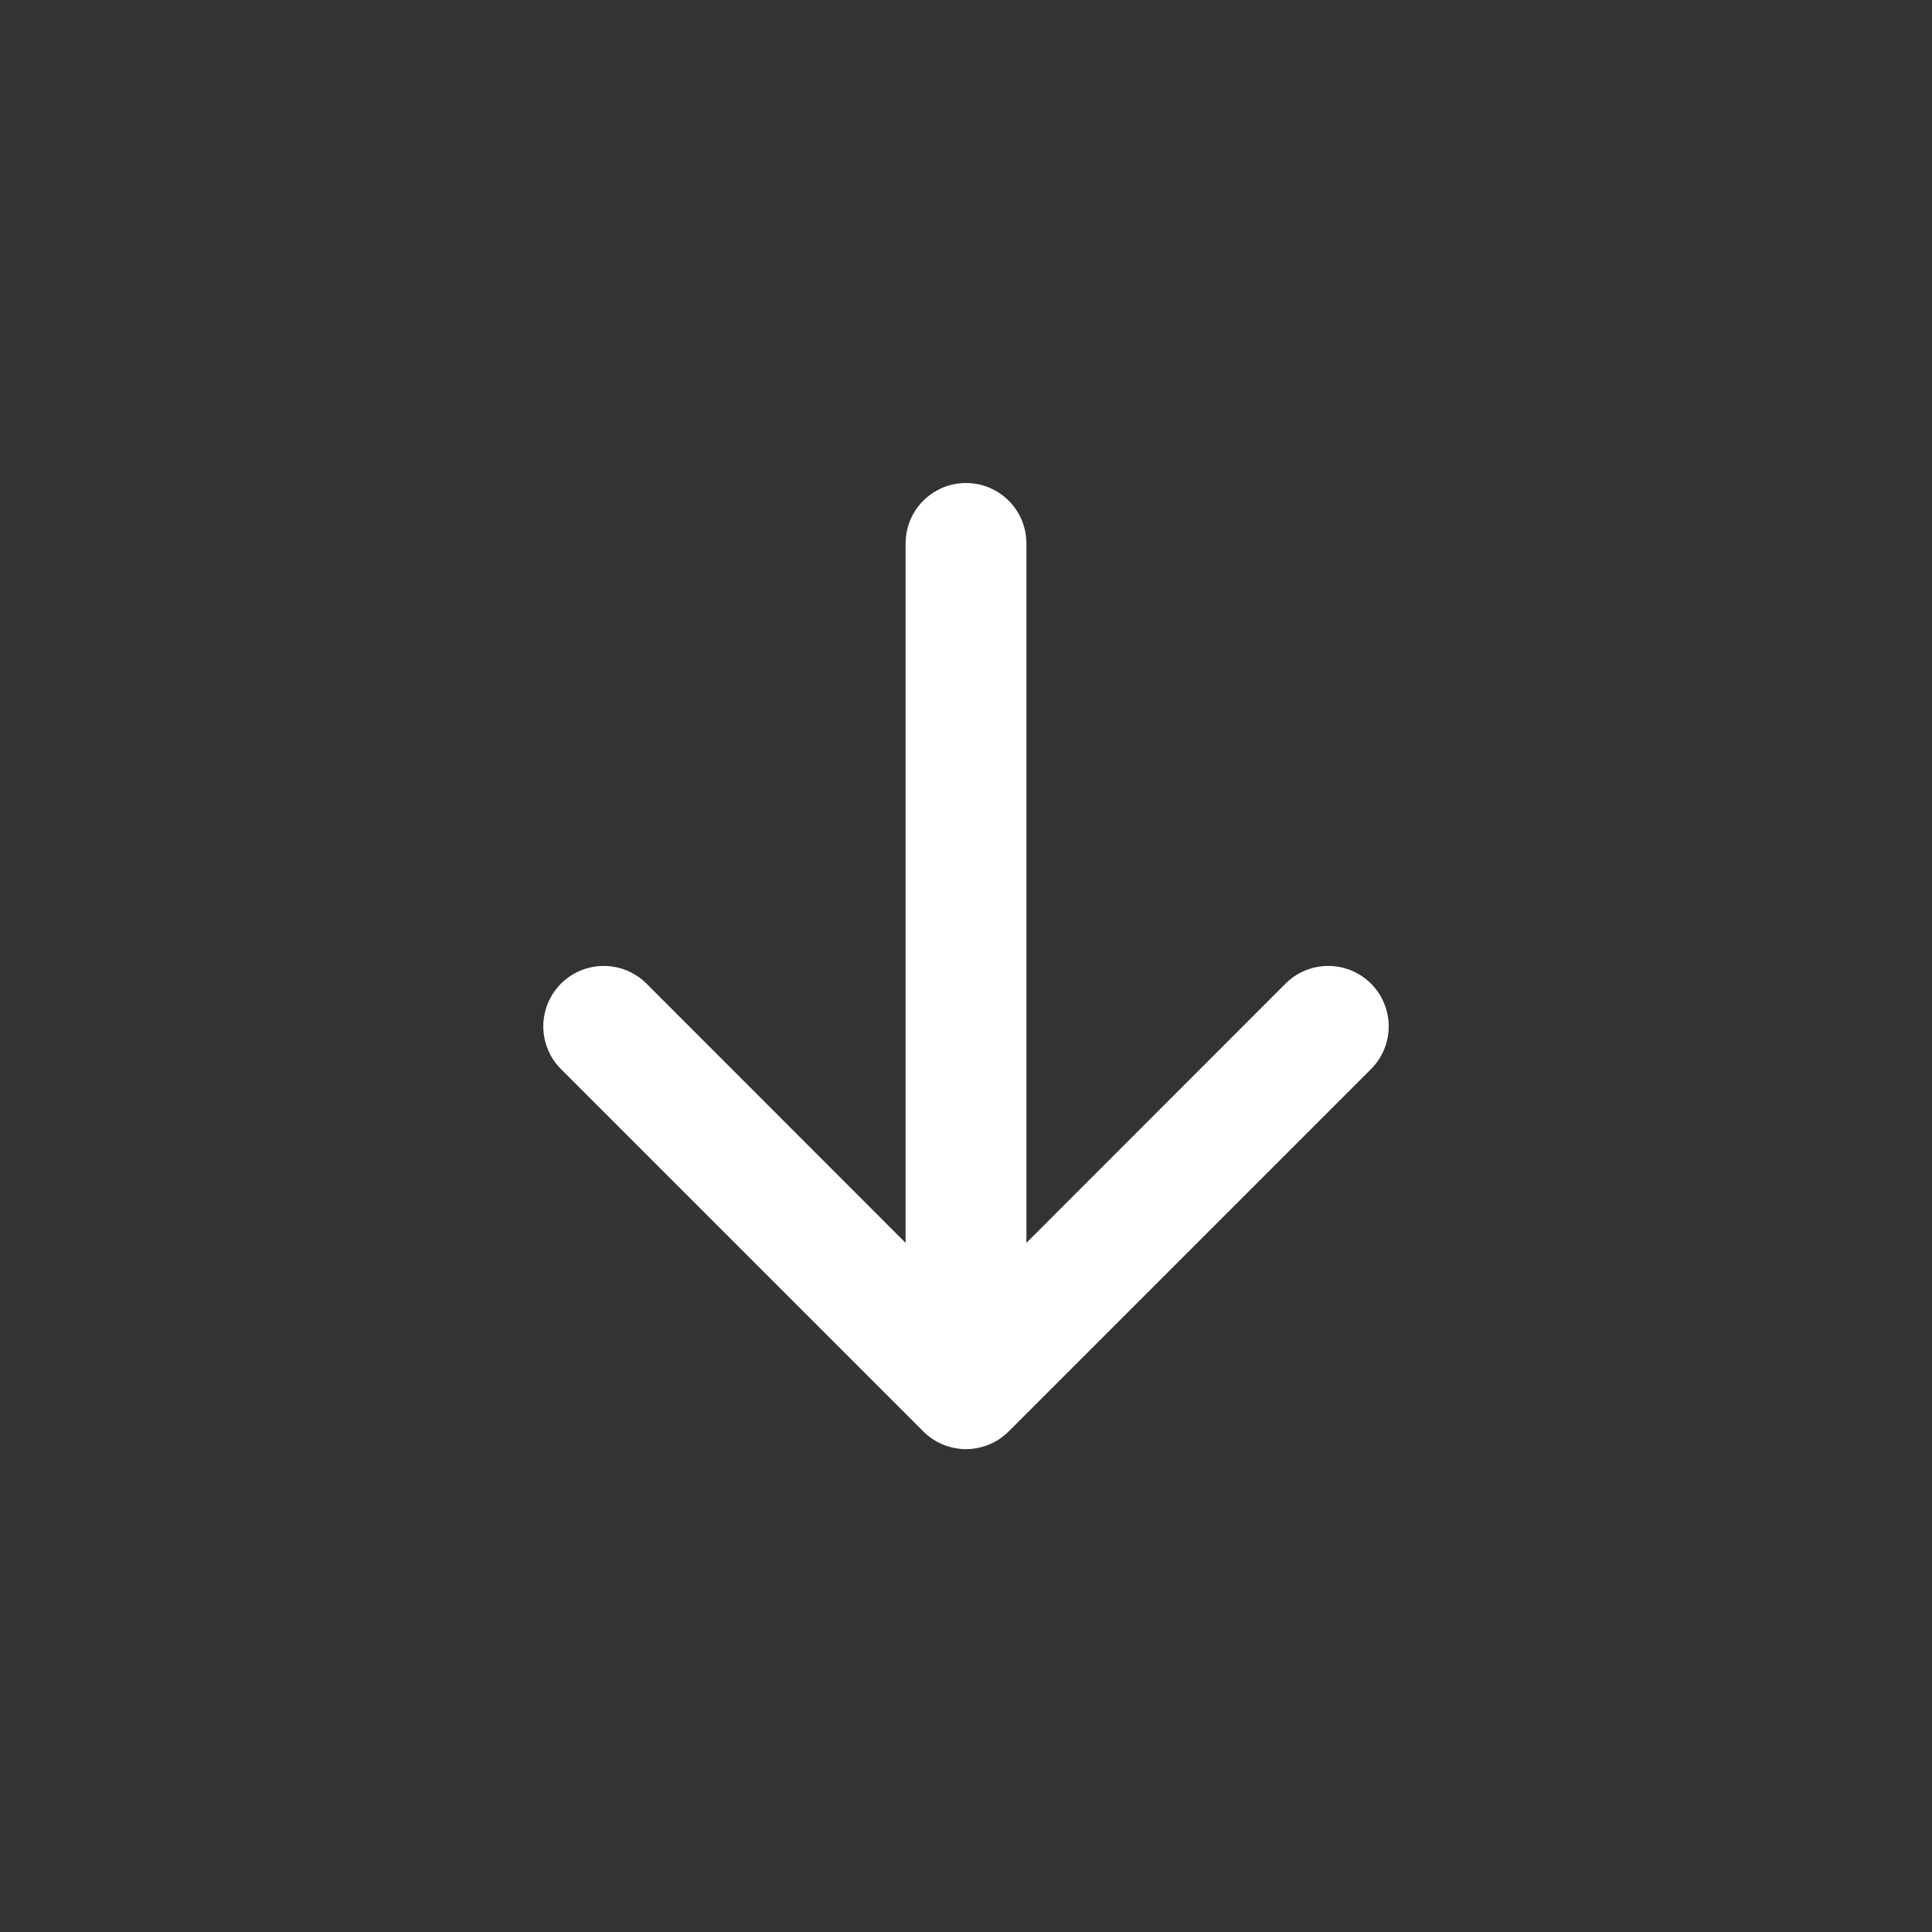 <svg width="30" height="30" viewBox="0 0 30 30" fill="none" xmlns="http://www.w3.org/2000/svg">
<rect x="0" y="0" width="30" height="30" fill="#333333" stroke="none"/>
<path fill-rule="evenodd" clip-rule="evenodd" d="M15 7.5C15.249 7.5 15.487 7.599 15.663 7.775C15.839 7.95 15.938 8.189 15.938 8.438V19.299L19.961 15.274C20.048 15.187 20.152 15.117 20.266 15.07C20.38 15.023 20.502 14.999 20.625 14.999C20.748 14.999 20.87 15.023 20.984 15.07C21.098 15.117 21.202 15.187 21.289 15.274C21.376 15.361 21.445 15.464 21.492 15.578C21.539 15.692 21.564 15.814 21.564 15.938C21.564 16.061 21.539 16.183 21.492 16.297C21.445 16.411 21.376 16.514 21.289 16.601L15.664 22.226C15.577 22.314 15.473 22.383 15.359 22.43C15.245 22.477 15.123 22.502 15 22.502C14.877 22.502 14.755 22.477 14.641 22.43C14.527 22.383 14.423 22.314 14.336 22.226L8.711 16.601C8.624 16.514 8.555 16.411 8.508 16.297C8.461 16.183 8.436 16.061 8.436 15.938C8.436 15.814 8.461 15.692 8.508 15.578C8.555 15.464 8.624 15.361 8.711 15.274C8.887 15.098 9.126 14.999 9.375 14.999C9.498 14.999 9.62 15.023 9.734 15.07C9.848 15.117 9.952 15.187 10.039 15.274L14.062 19.299V8.438C14.062 8.189 14.161 7.95 14.337 7.775C14.513 7.599 14.751 7.5 15 7.5Z" fill="white"/>
</svg>
